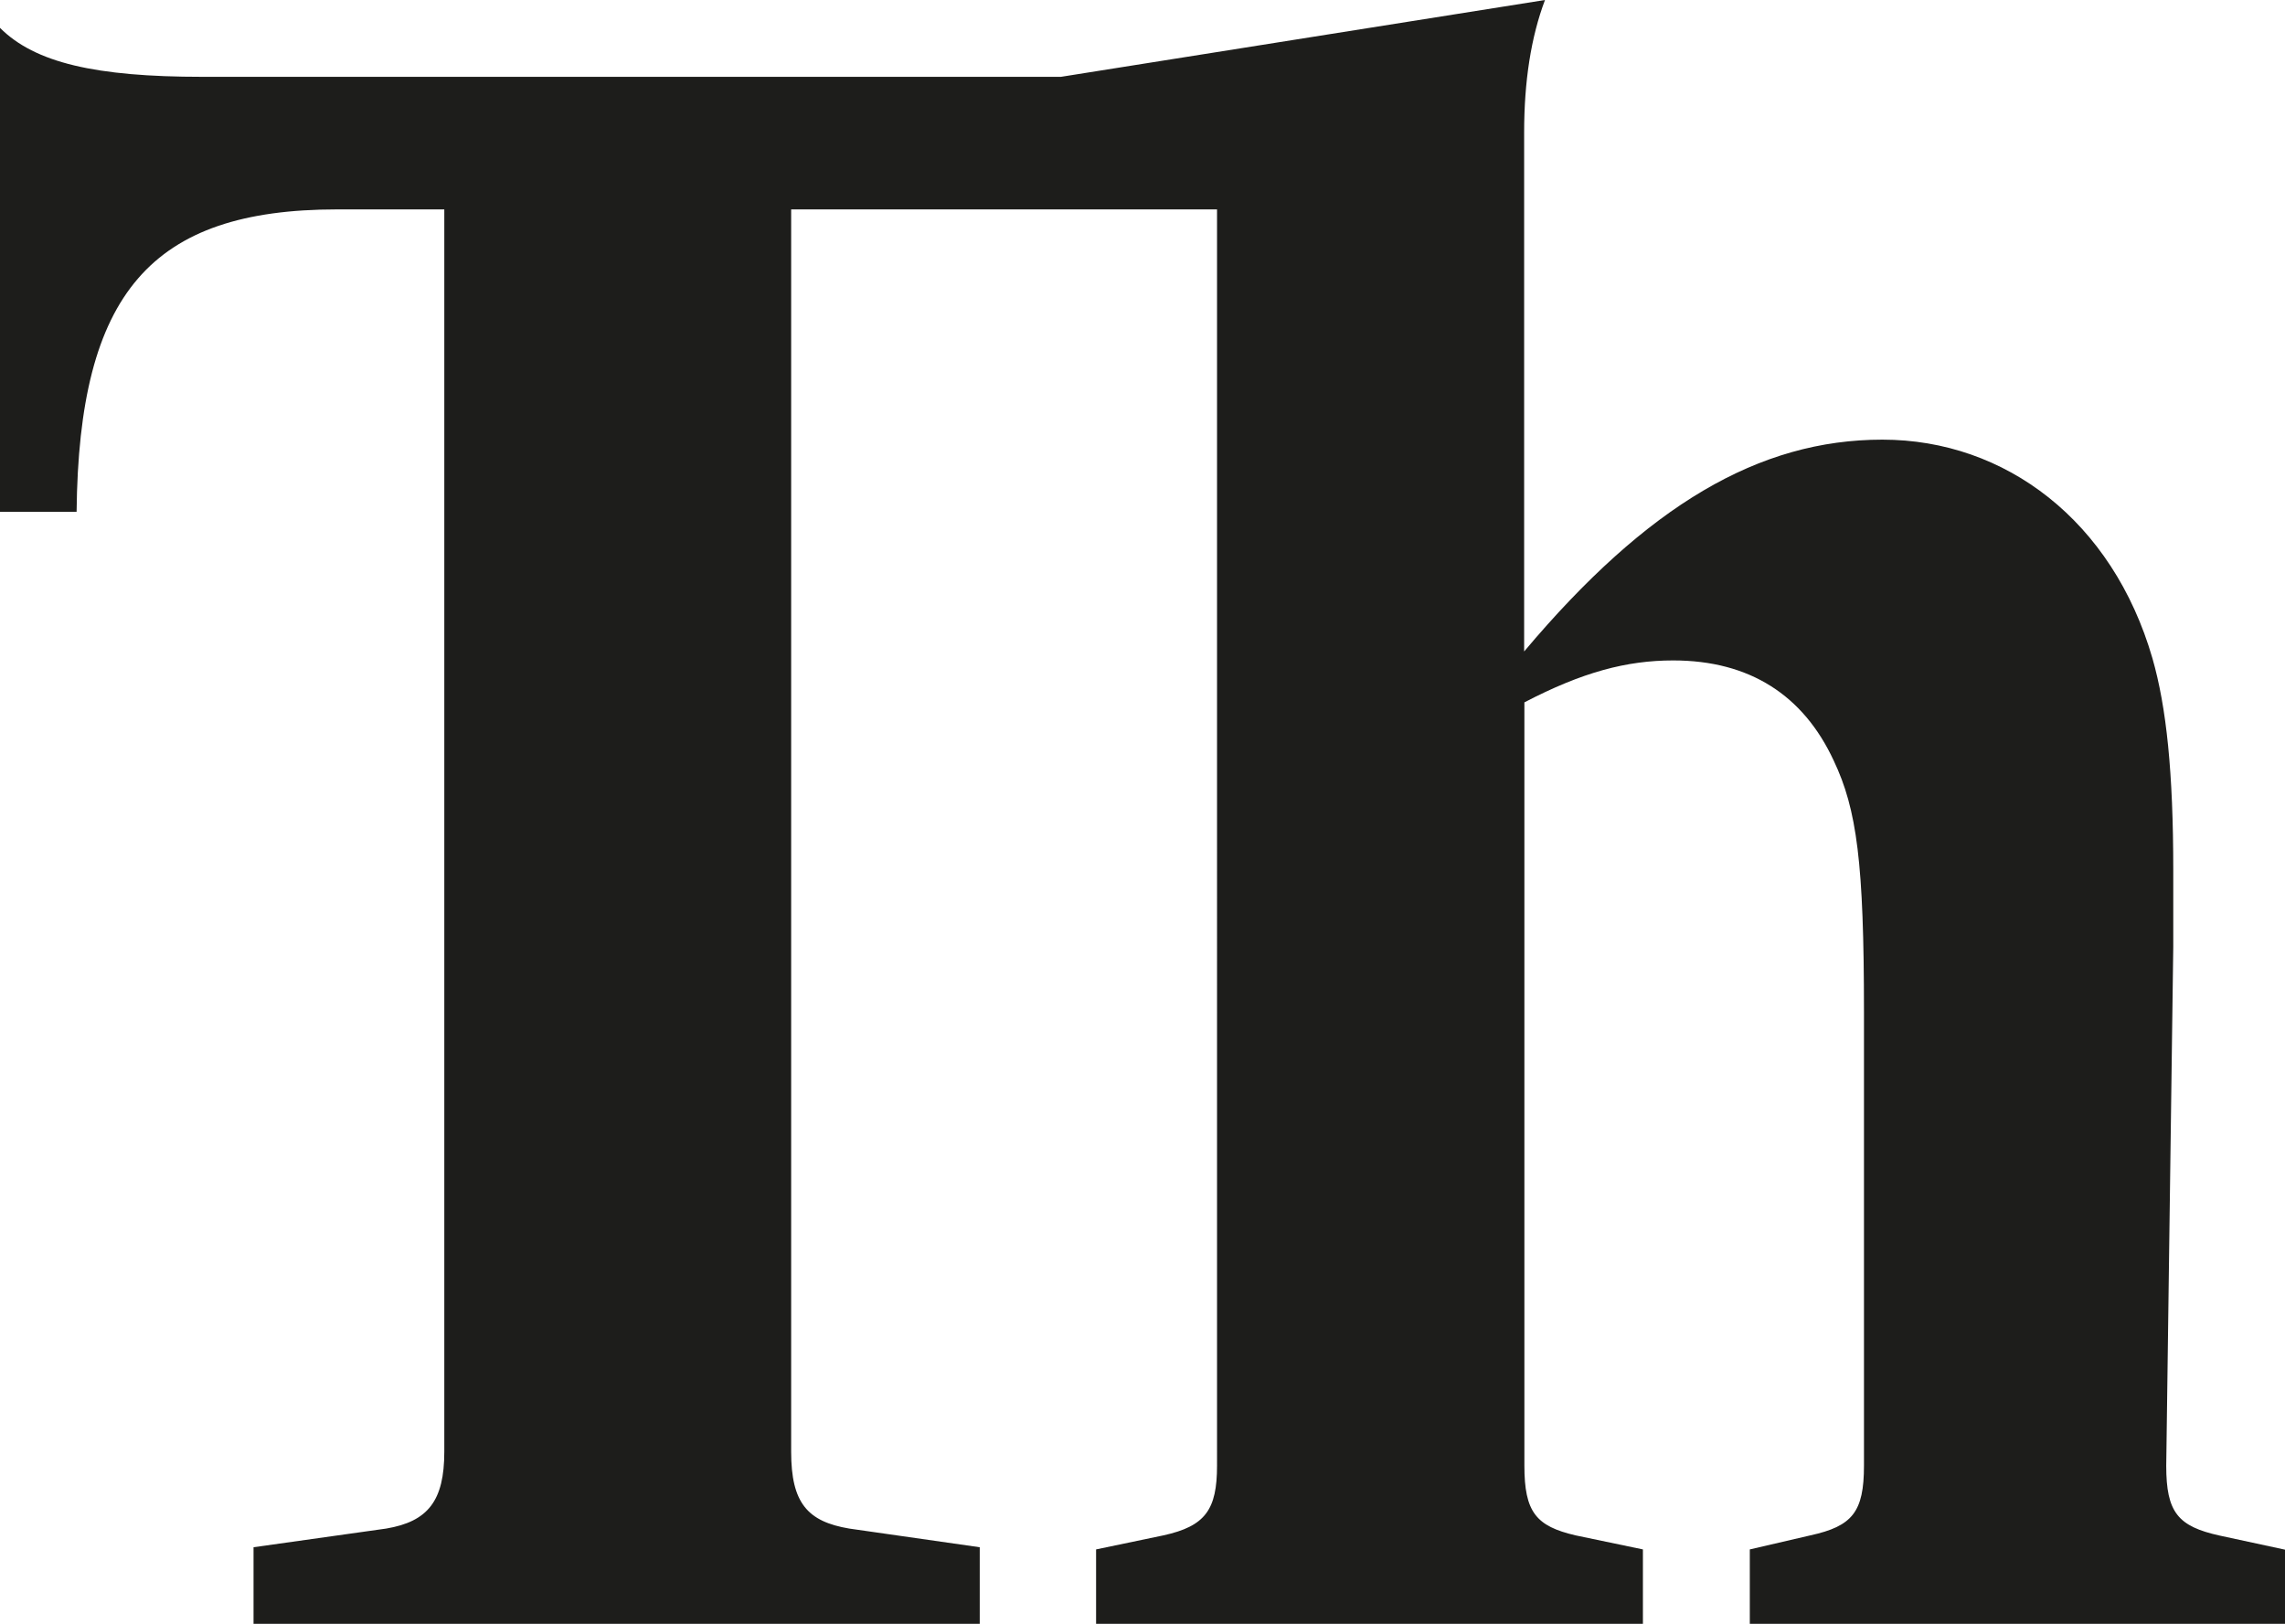 <?xml version="1.0" encoding="UTF-8"?><svg xmlns="http://www.w3.org/2000/svg" viewBox="0 0 94.27 67"><defs><style>.d{fill:#1d1d1b;}</style></defs><g id="a"/><g id="b"><g id="c"><path class="d" d="M94.27,63.93v3.07h-22.08v-3.07l2.5-.58c1.73-.38,2.21-.96,2.21-2.88v-18.72c0-6.14-.29-8.35-1.25-10.37-1.25-2.69-3.46-4.13-6.62-4.13-1.92,0-3.74,.48-6.14,1.73v31.49c0,1.92,.48,2.5,2.11,2.88l2.78,.58v3.07h-22.56v-3.07l2.78-.58c1.73-.38,2.21-1.06,2.21-2.88V8.64h-17.57V59.9c0,2.11,.67,2.88,2.4,3.17l5.38,.77v3.17H10.46v-3.17l5.47-.77c1.73-.29,2.4-1.15,2.4-3.17V8.64h-4.42c-7.68,0-10.66,3.46-10.75,12.48H0V1.15c1.44,1.44,3.94,2.02,8.35,2.02H43.77L63.74,0c-.58,1.54-.86,3.36-.86,5.47V26.88c5.09-6.05,9.7-8.74,14.78-8.74s9.5,3.36,11.14,9.02c.58,2.02,.86,4.7,.86,8.74v3.17l-.29,21.41c0,1.92,.48,2.5,2.21,2.88l2.69,.58Z"/></g></g></svg>